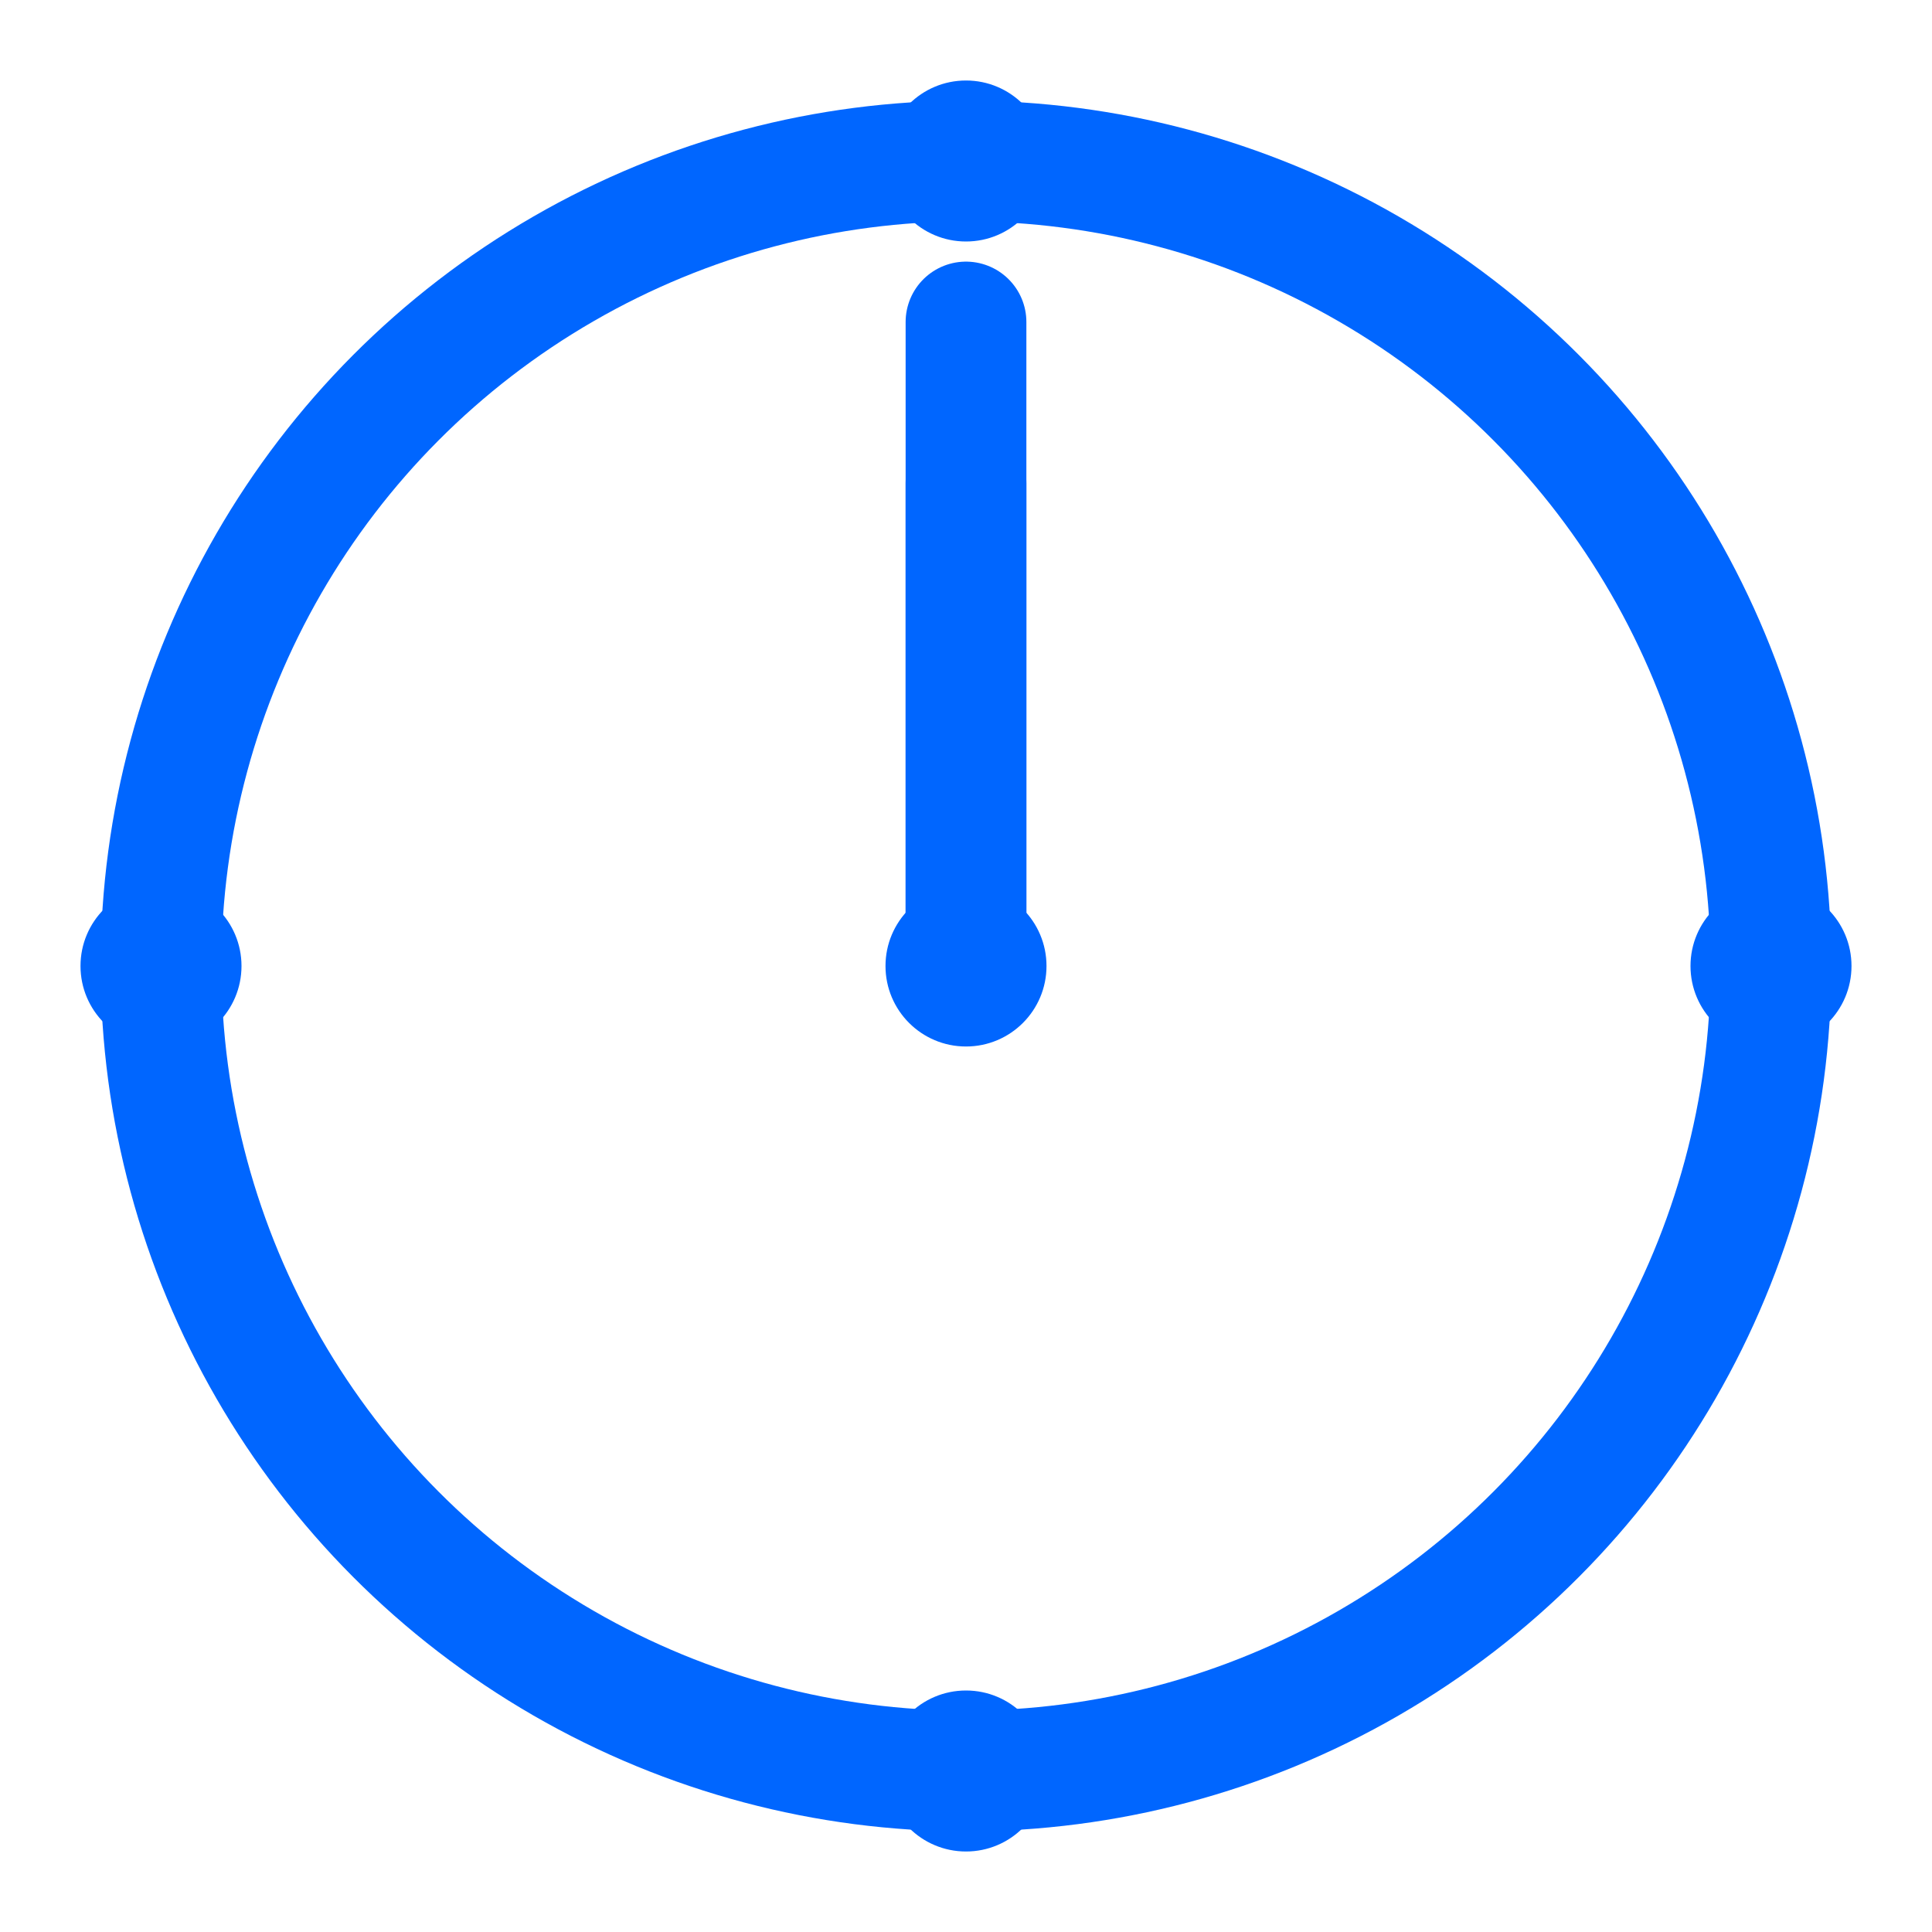 <svg width="24" height="24" viewBox="0 0 24 24" fill="none" xmlns="http://www.w3.org/2000/svg">
  <circle cx="12" cy="12" r="10" stroke="#0066FF" stroke-width="1.5" fill="none"/>
  <line x1="12" y1="12" x2="12" y2="6" stroke="#0066FF" stroke-width="1.5" stroke-linecap="round"/>
  <line x1="12" y1="12" x2="12" y2="4" stroke="#0066FF" stroke-width="1.5" stroke-linecap="round"/>
  <circle cx="12" cy="12" r="1" fill="#0066FF"/>
  <circle cx="12" cy="2" r="1" fill="#0066FF"/>
  <circle cx="12" cy="22" r="1" fill="#0066FF"/>
  <circle cx="2" cy="12" r="1" fill="#0066FF"/>
  <circle cx="22" cy="12" r="1" fill="#0066FF"/>
</svg>
